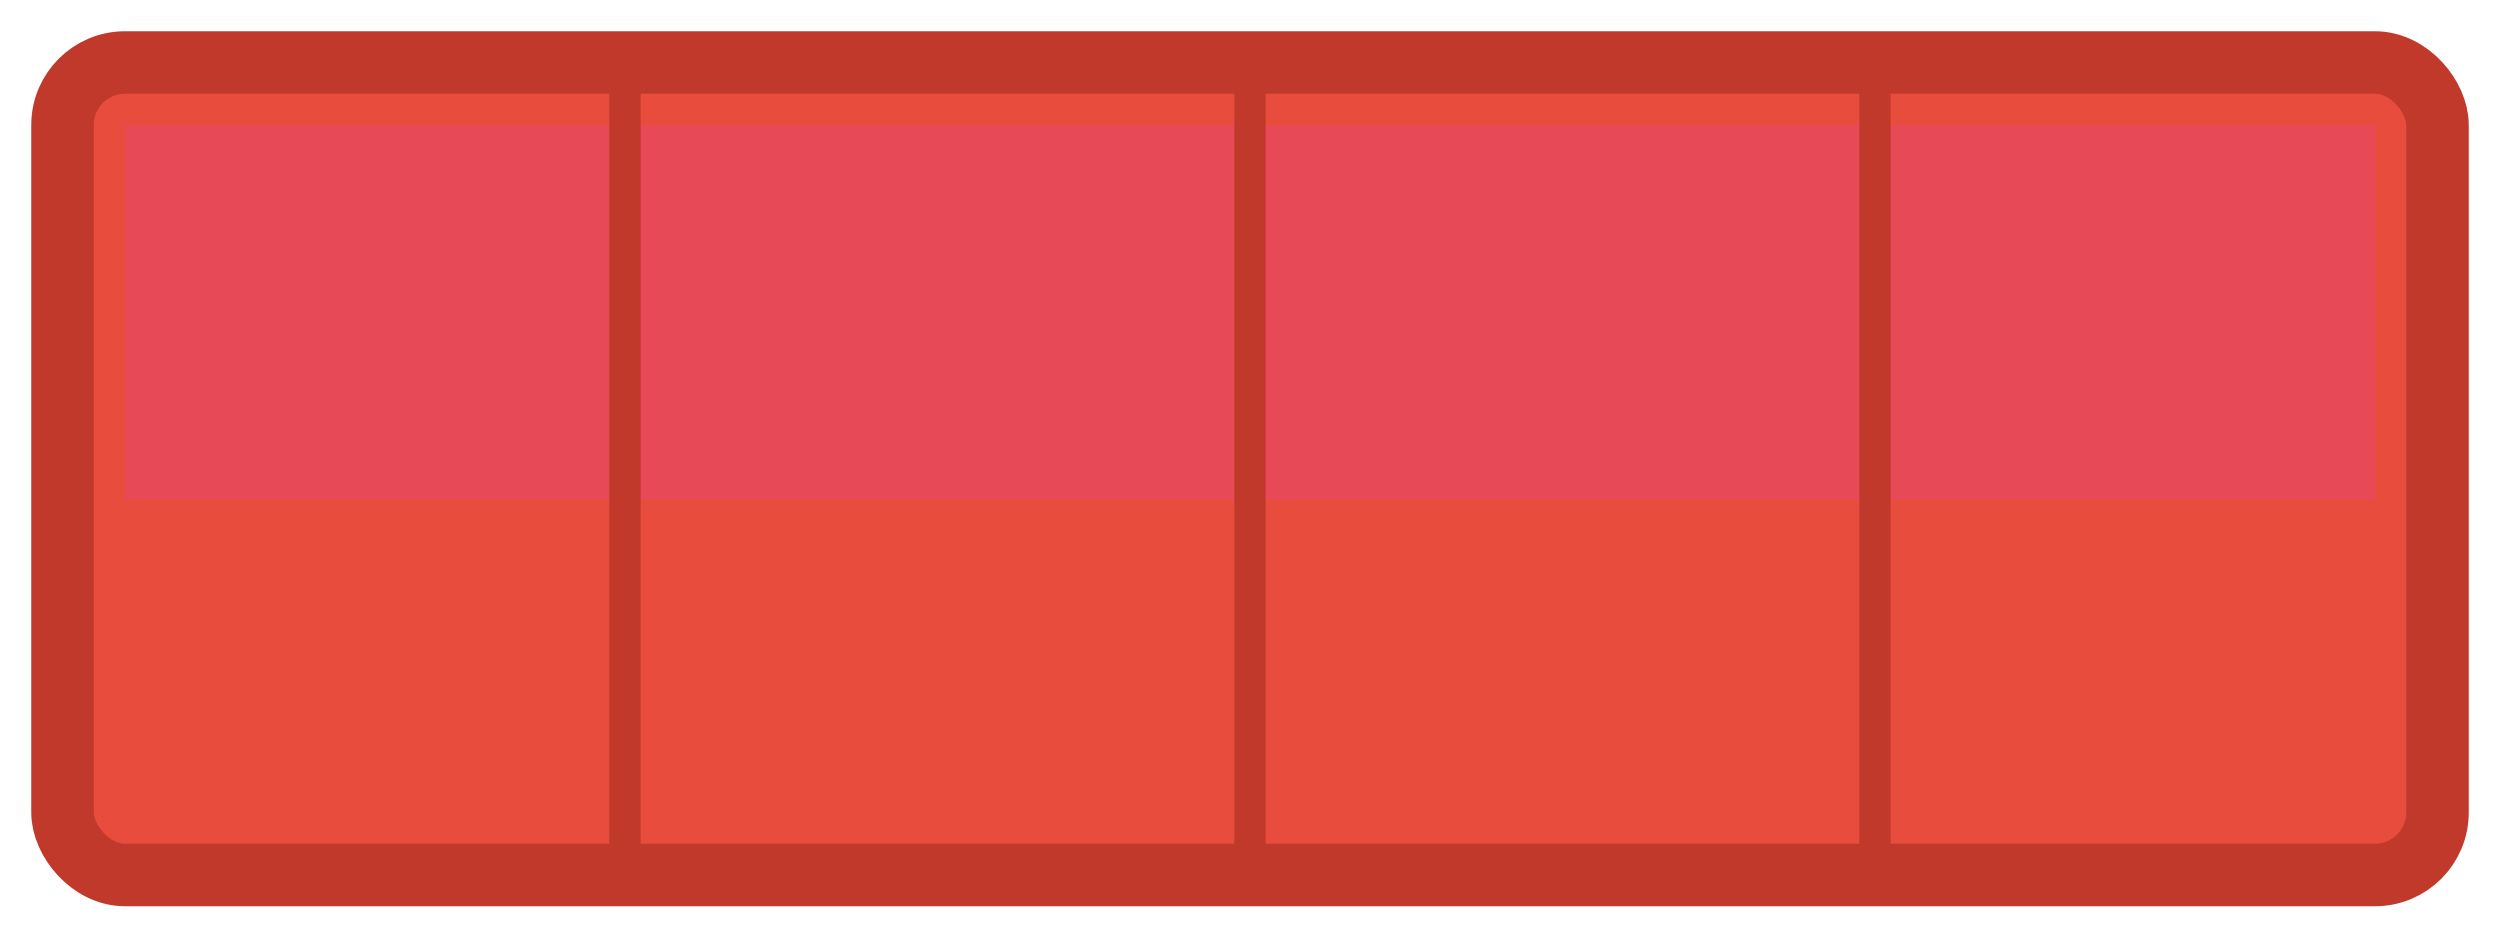 <svg xmlns="http://www.w3.org/2000/svg" viewBox="0 0 80 30">
  <!-- Main brick body -->
  <rect x="2" y="2" width="76" height="26" rx="2" 
        fill="#e74c3c" stroke="#c0392b" stroke-width="2"/>
  
  <!-- Highlight effect -->
  <rect x="4" y="4" width="72" height="12" 
        fill="#e84393" opacity="0.3"/>
  
  <!-- Texture lines -->
  <line x1="20" y1="2" x2="20" y2="28" 
        stroke="#c0392b" stroke-width="1"/>
  <line x1="40" y1="2" x2="40" y2="28" 
        stroke="#c0392b" stroke-width="1"/>
  <line x1="60" y1="2" x2="60" y2="28" 
        stroke="#c0392b" stroke-width="1"/>
</svg>
